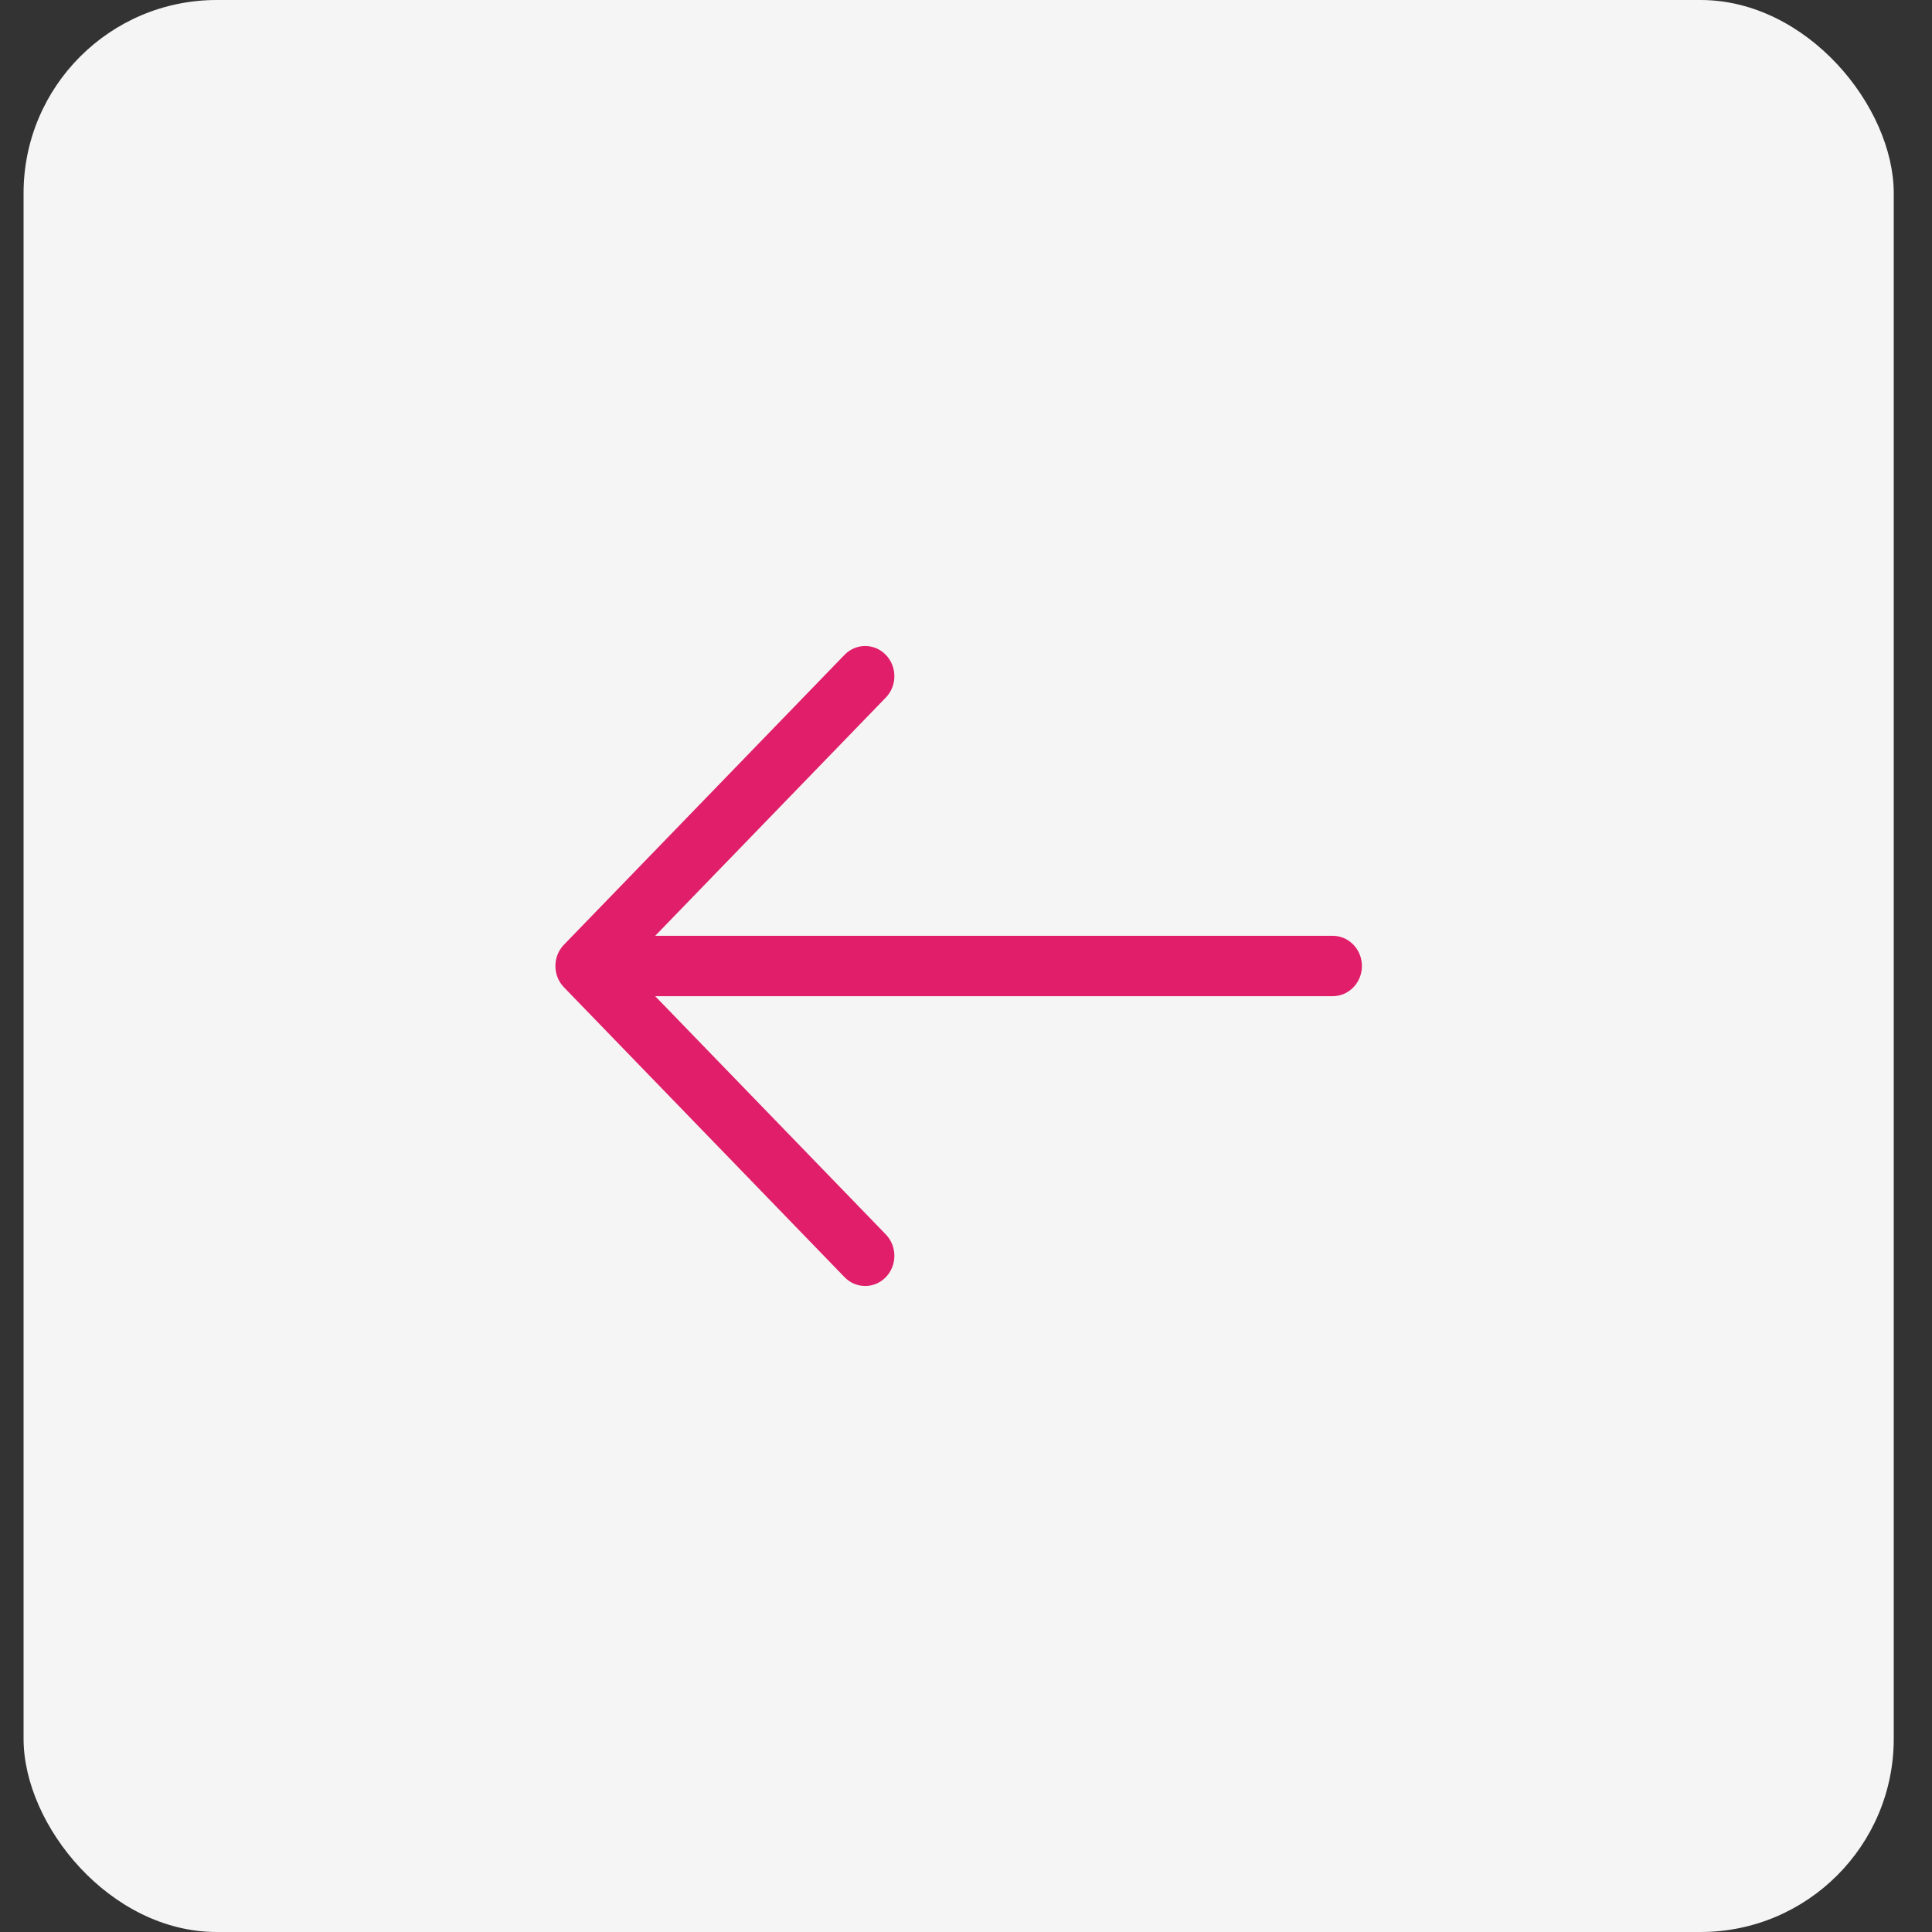 <svg width="40" height="40" viewBox="0 0 40 40" fill="none" xmlns="http://www.w3.org/2000/svg">
<rect x="0" y="0" width="40" height="40" fill="#333333" stroke="none"/>
<rect x="0.488" width="38.72" height="40" rx="4" fill="#F5F5F5"/>
<path fill-rule="evenodd" clip-rule="evenodd" d="M11.677 20.442L17.485 26.442C17.721 26.686 18.104 26.686 18.34 26.442C18.576 26.198 18.576 25.802 18.34 25.558L13.565 20.625H27.592C27.926 20.625 28.197 20.345 28.197 20C28.197 19.655 27.926 19.375 27.592 19.375H13.565L18.34 14.442C18.576 14.198 18.576 13.802 18.34 13.558C18.104 13.314 17.721 13.314 17.485 13.558L11.677 19.558C11.677 19.558 11.677 19.558 11.677 19.558C11.618 19.618 11.575 19.687 11.545 19.761C11.516 19.834 11.499 19.915 11.499 20C11.499 20.085 11.516 20.166 11.545 20.239C11.575 20.313 11.618 20.382 11.677 20.442C11.677 20.442 11.677 20.442 11.677 20.442Z" fill="#E01E69"/>
</svg>
